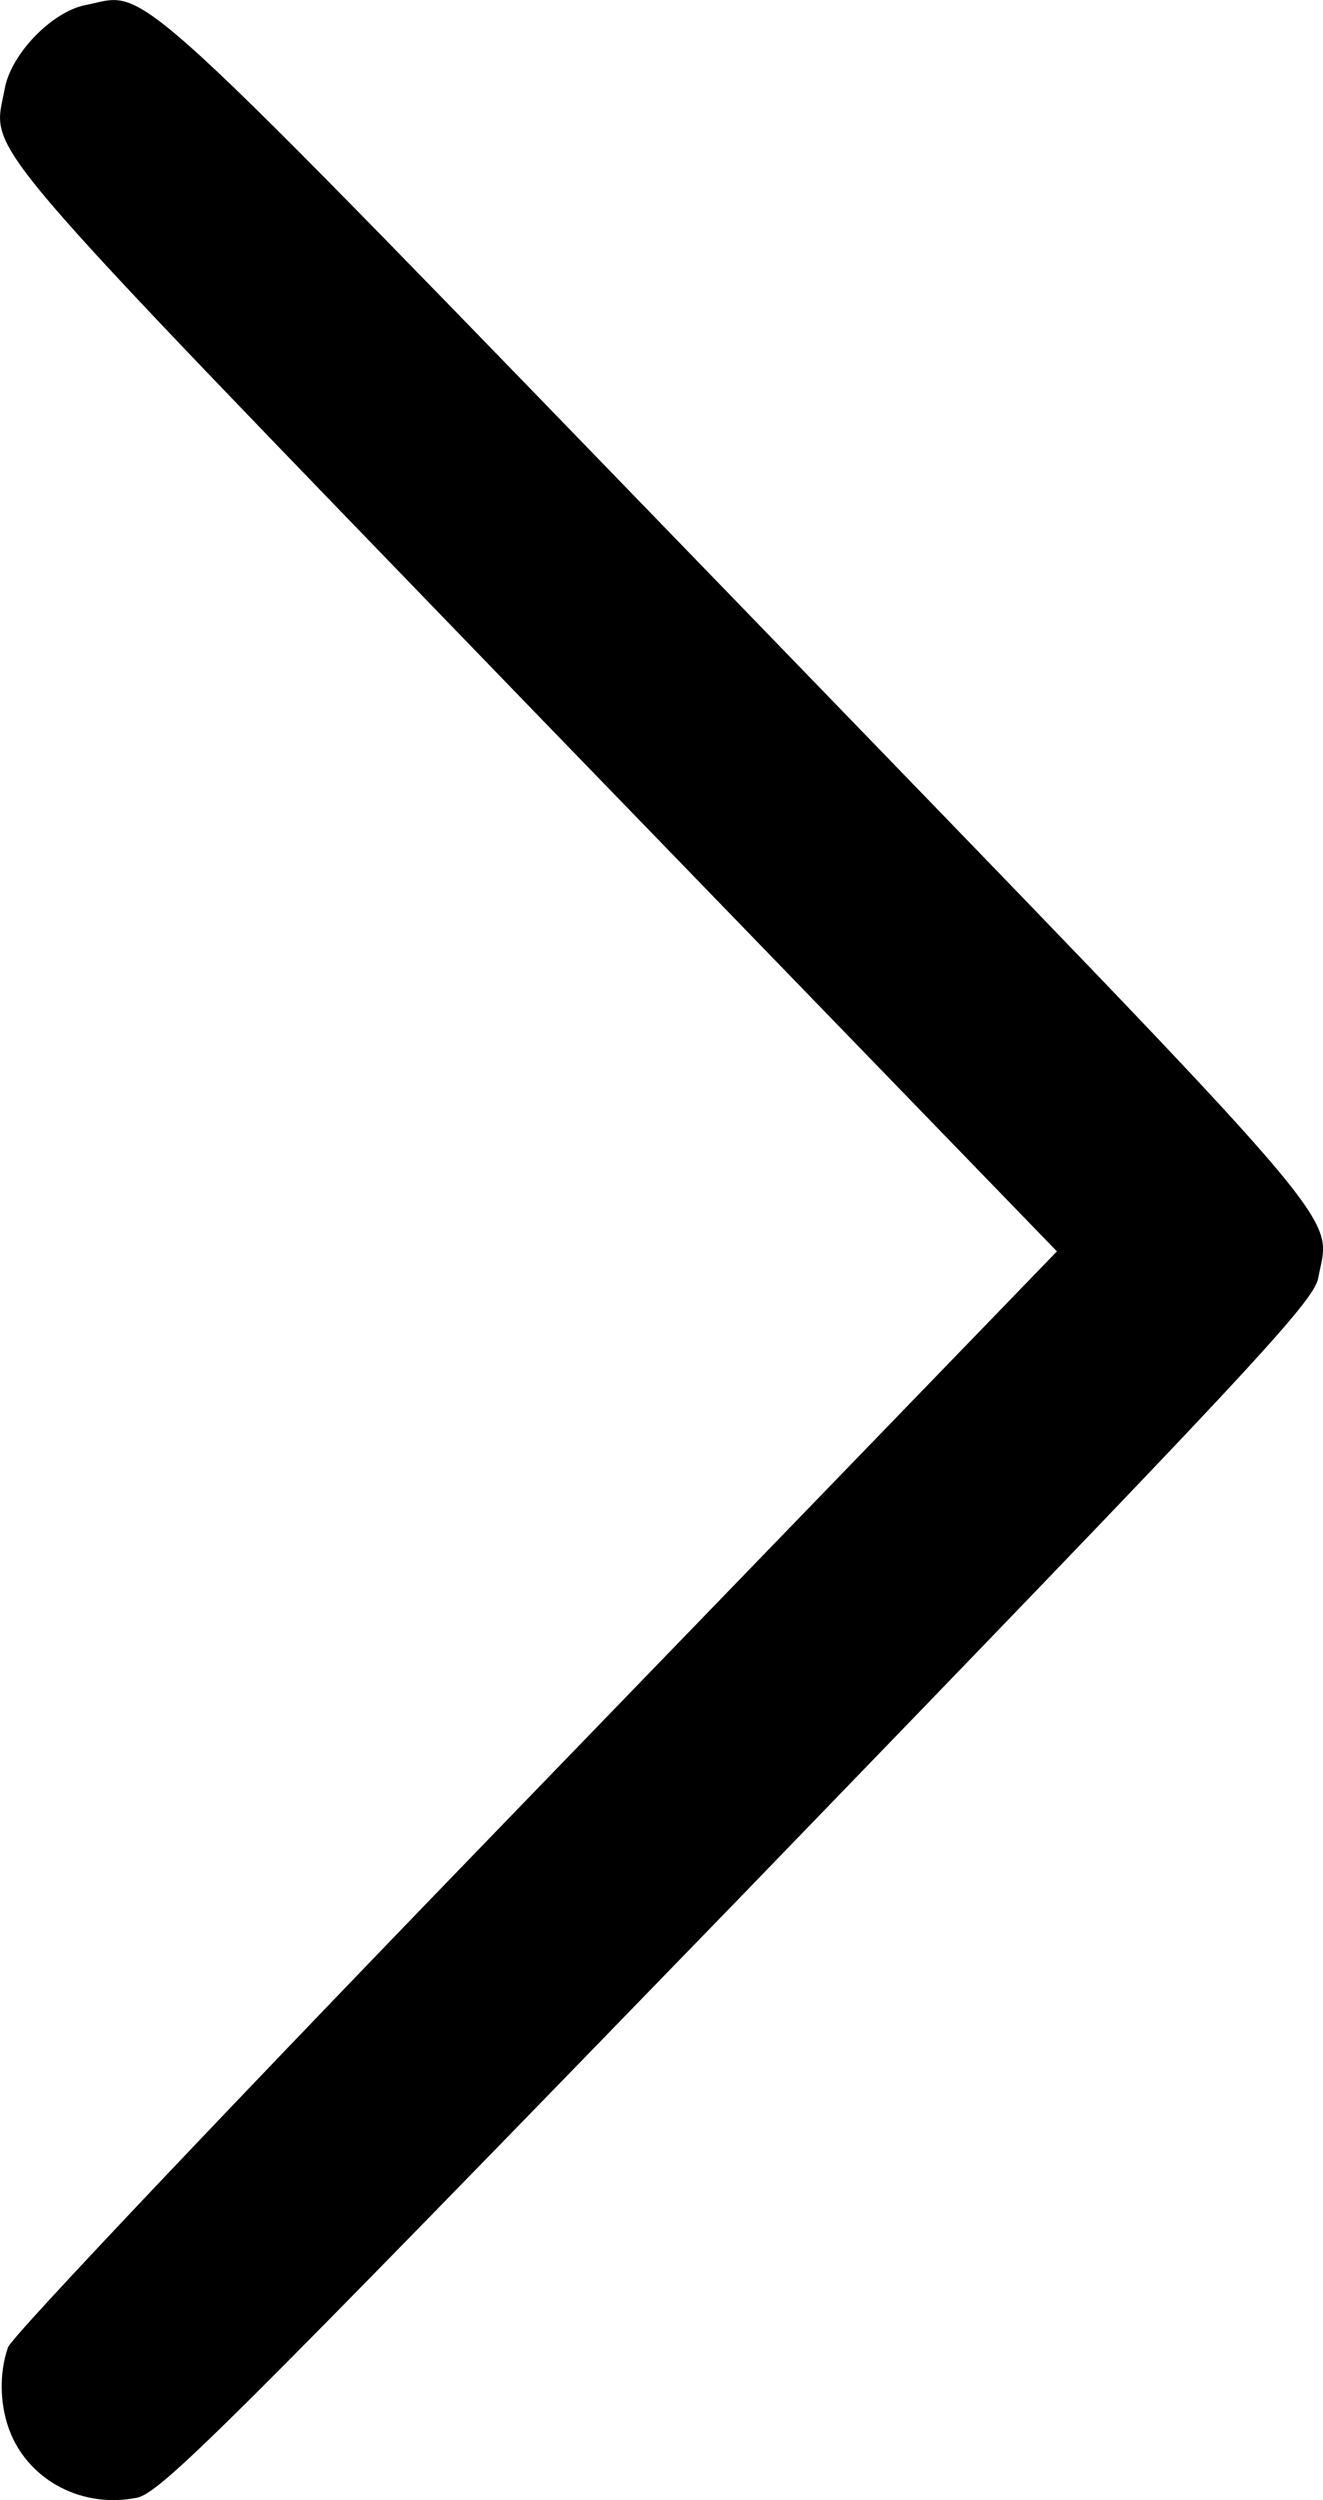 <svg width="9" height="17" viewBox="0 0 9 17" fill="none" xmlns="http://www.w3.org/2000/svg">
<path d="M0.074 16.55C0.21 16.873 0.565 17.057 0.93 16.984C1.089 16.955 1.543 16.501 5.024 12.913C8.5 9.32 8.94 8.852 8.968 8.688C9.052 8.234 9.276 8.499 5.024 4.105C0.771 -0.285 1.024 -0.053 0.584 0.034C0.355 0.077 0.074 0.367 0.032 0.604C-0.052 1.058 -0.244 0.826 3.625 4.829L7.19 8.509L3.648 12.17C1.665 14.217 0.083 15.883 0.055 15.96C-0.01 16.144 -0.001 16.371 0.074 16.55Z" fill="black"/>
</svg>
